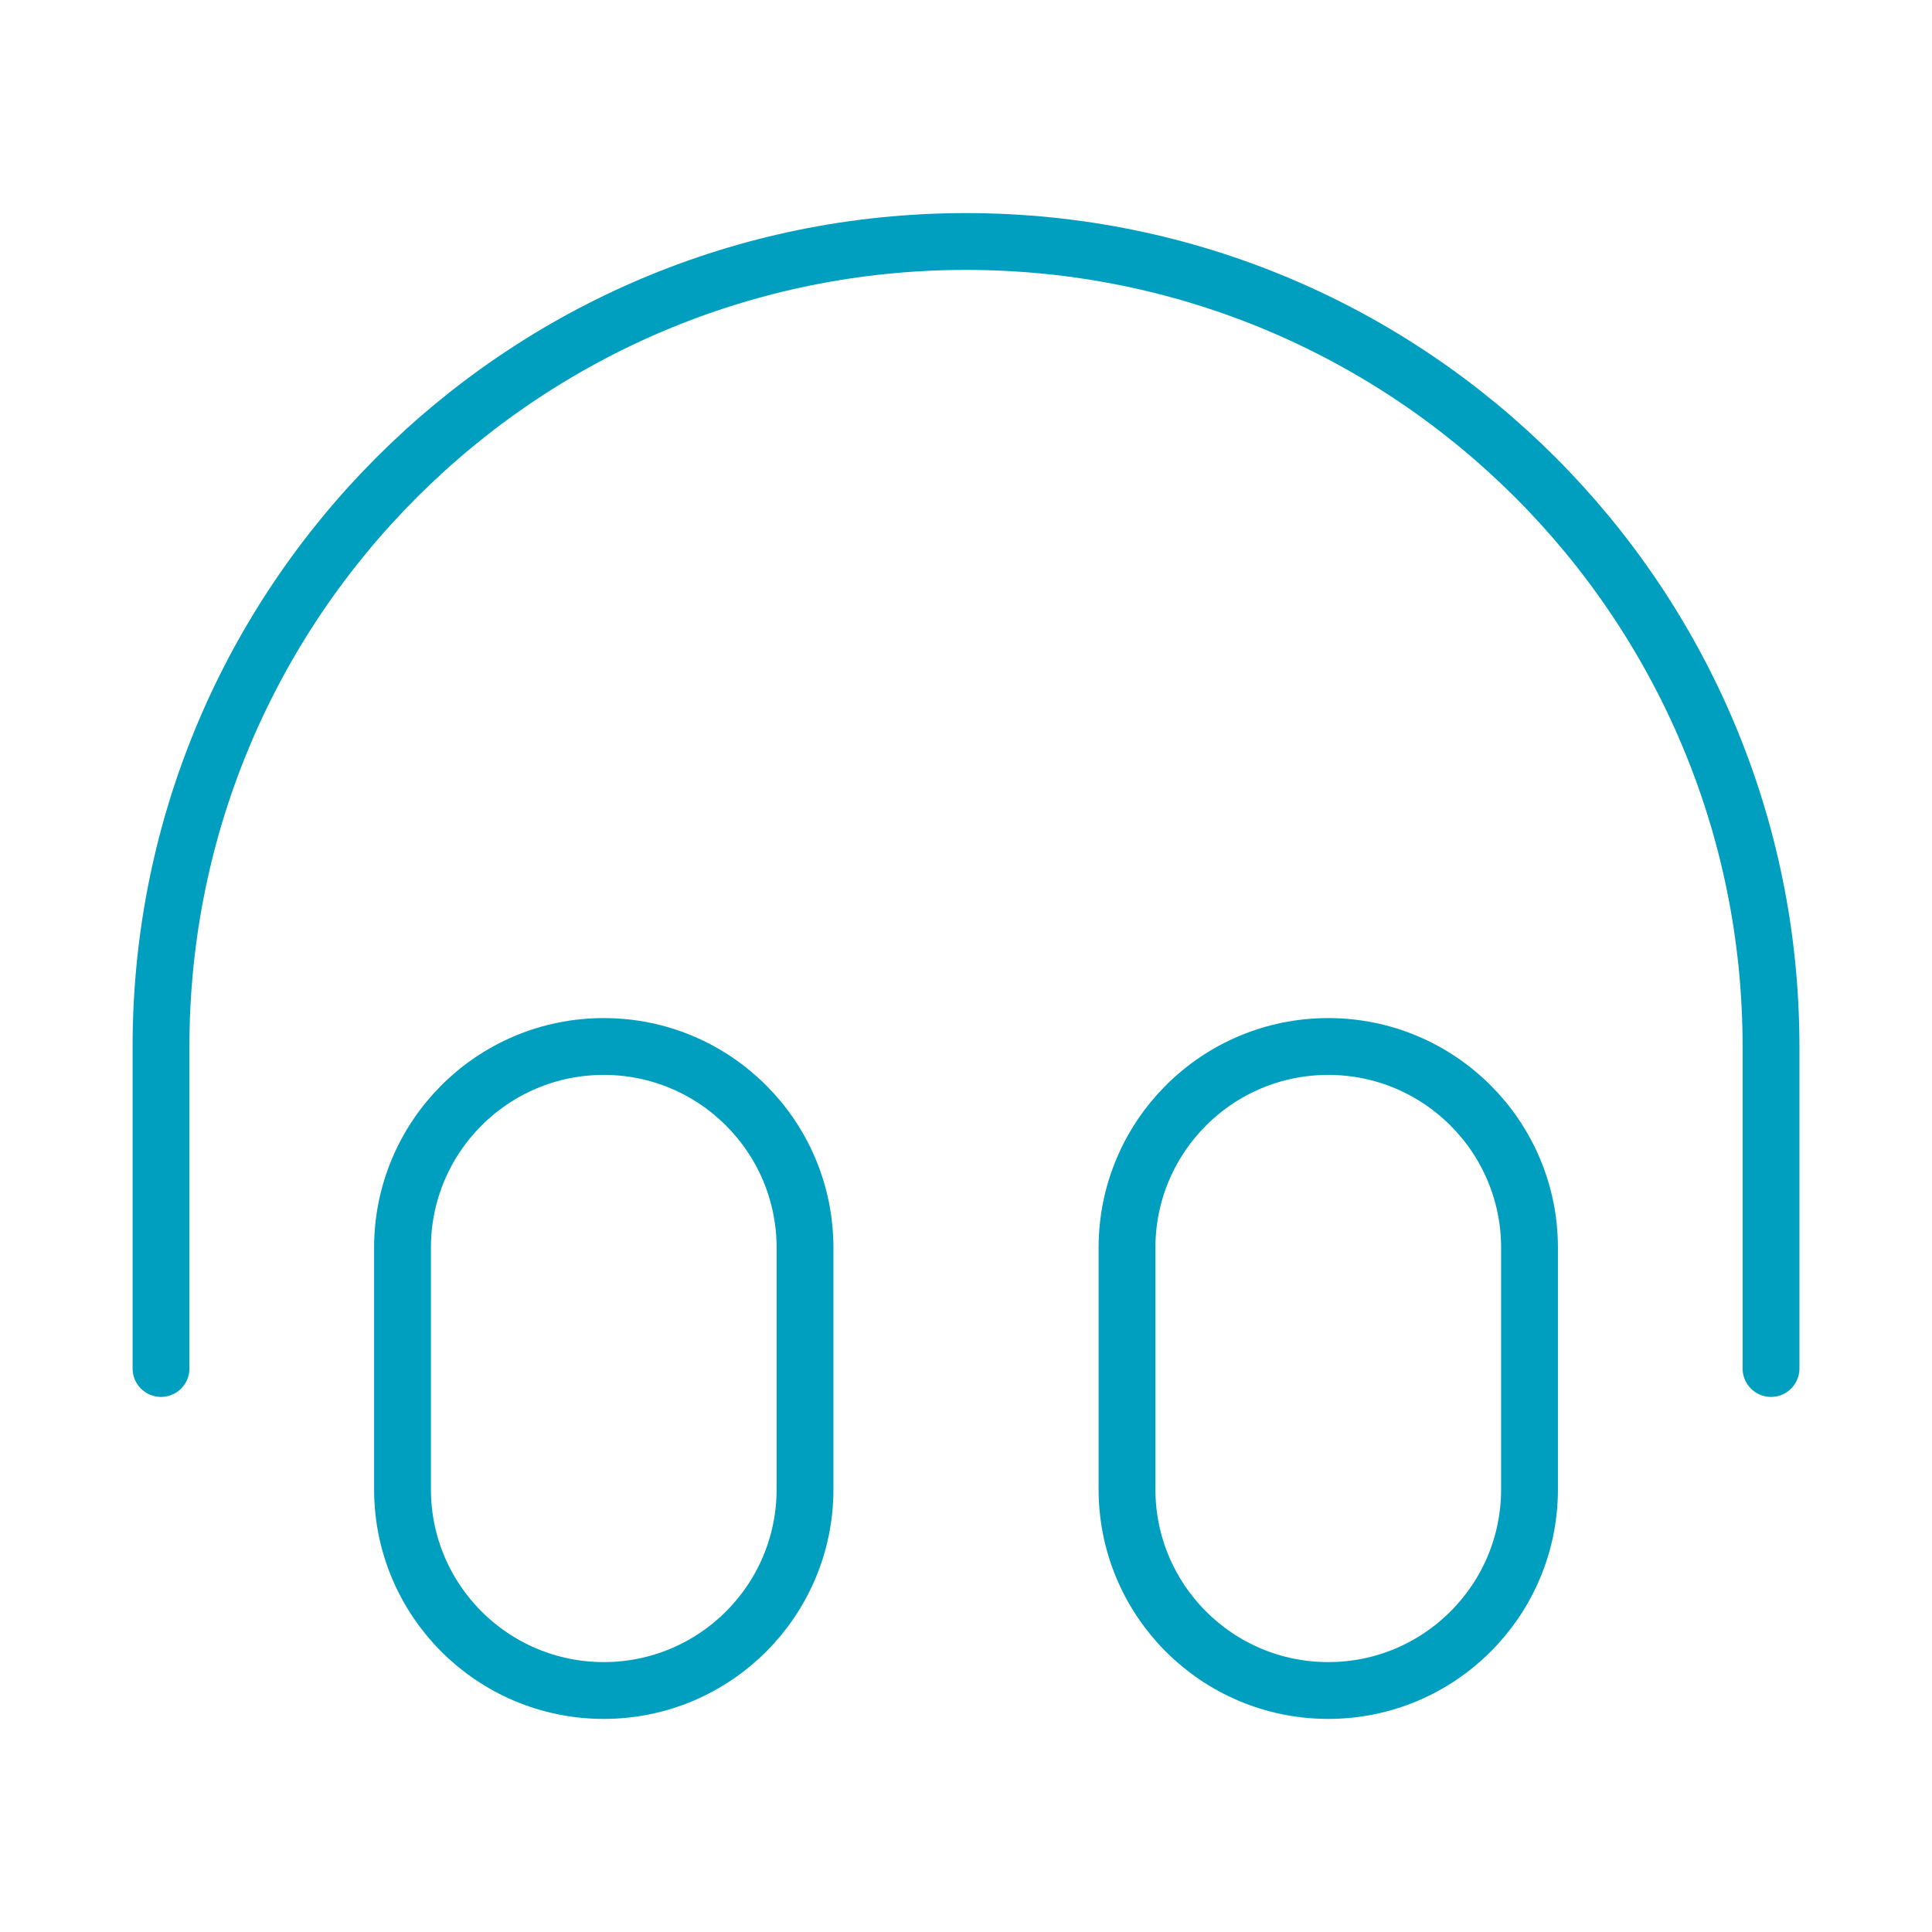 <svg width="68" height="68" viewBox="0 0 68 68" fill="none" xmlns="http://www.w3.org/2000/svg">
<path d="M62.334 48.167V36.833C62.334 21.185 49.648 8.5 34 8.5C18.352 8.5 5.667 21.185 5.667 36.833V48.167M21.25 59.5C17.338 59.5 14.167 56.329 14.167 52.417V43.917C14.167 40.005 17.338 36.833 21.25 36.833C25.162 36.833 28.334 40.005 28.334 43.917V52.417C28.334 56.329 25.162 59.5 21.25 59.5ZM46.75 59.5C42.838 59.5 39.667 56.329 39.667 52.417V43.917C39.667 40.005 42.838 36.833 46.75 36.833C50.662 36.833 53.834 40.005 53.834 43.917V52.417C53.834 56.329 50.662 59.5 46.75 59.5Z" stroke="#009FC0" stroke-width="2" stroke-linecap="round" stroke-linejoin="round"/>
</svg>
